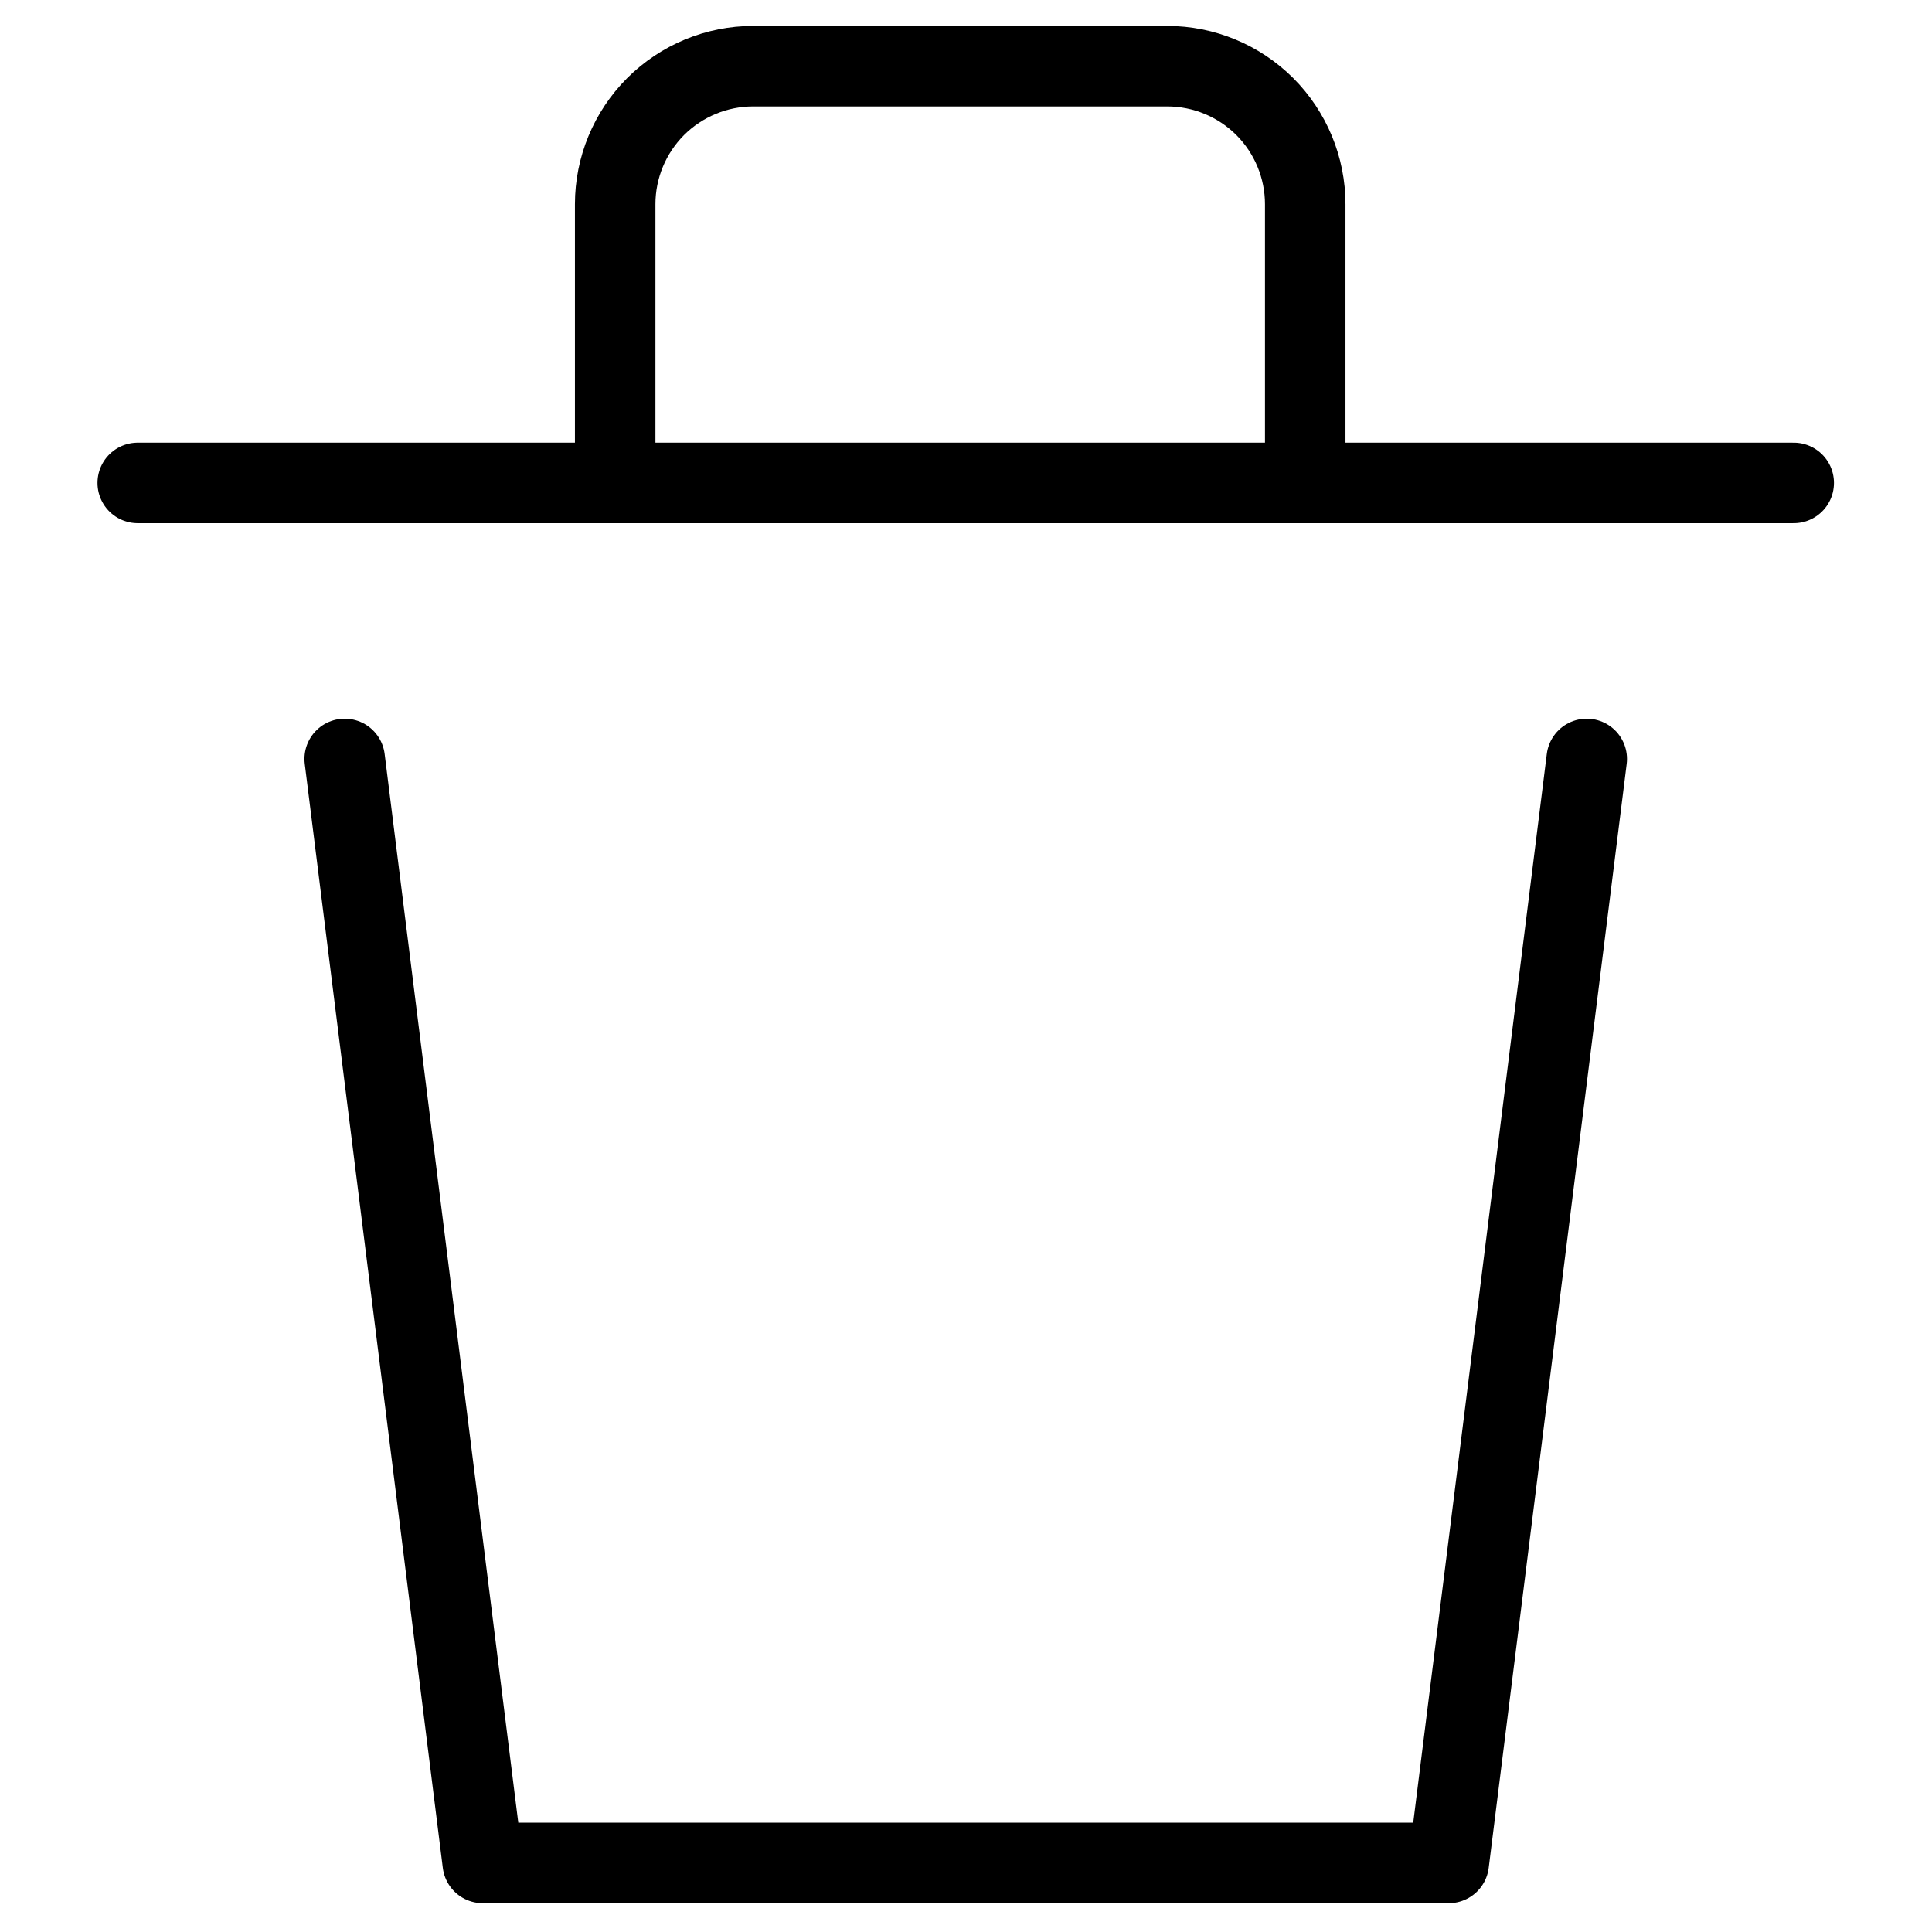 <svg width="24" height="24" viewBox="0 0 24 24" fill="none" xmlns="http://www.w3.org/2000/svg">
<path d="M19.711 9.428L17.997 23.142H5.997L4.282 9.428M1.711 5.999H22.282M7.642 5.502V2.537C7.642 2.082 7.823 1.646 8.144 1.324C8.466 1.003 8.902 0.822 9.357 0.822H14.499C14.954 0.822 15.39 1.003 15.712 1.324C16.033 1.646 16.214 2.082 16.214 2.537V5.965" stroke="black" stroke-linecap="round" stroke-linejoin="round"/>
</svg>
